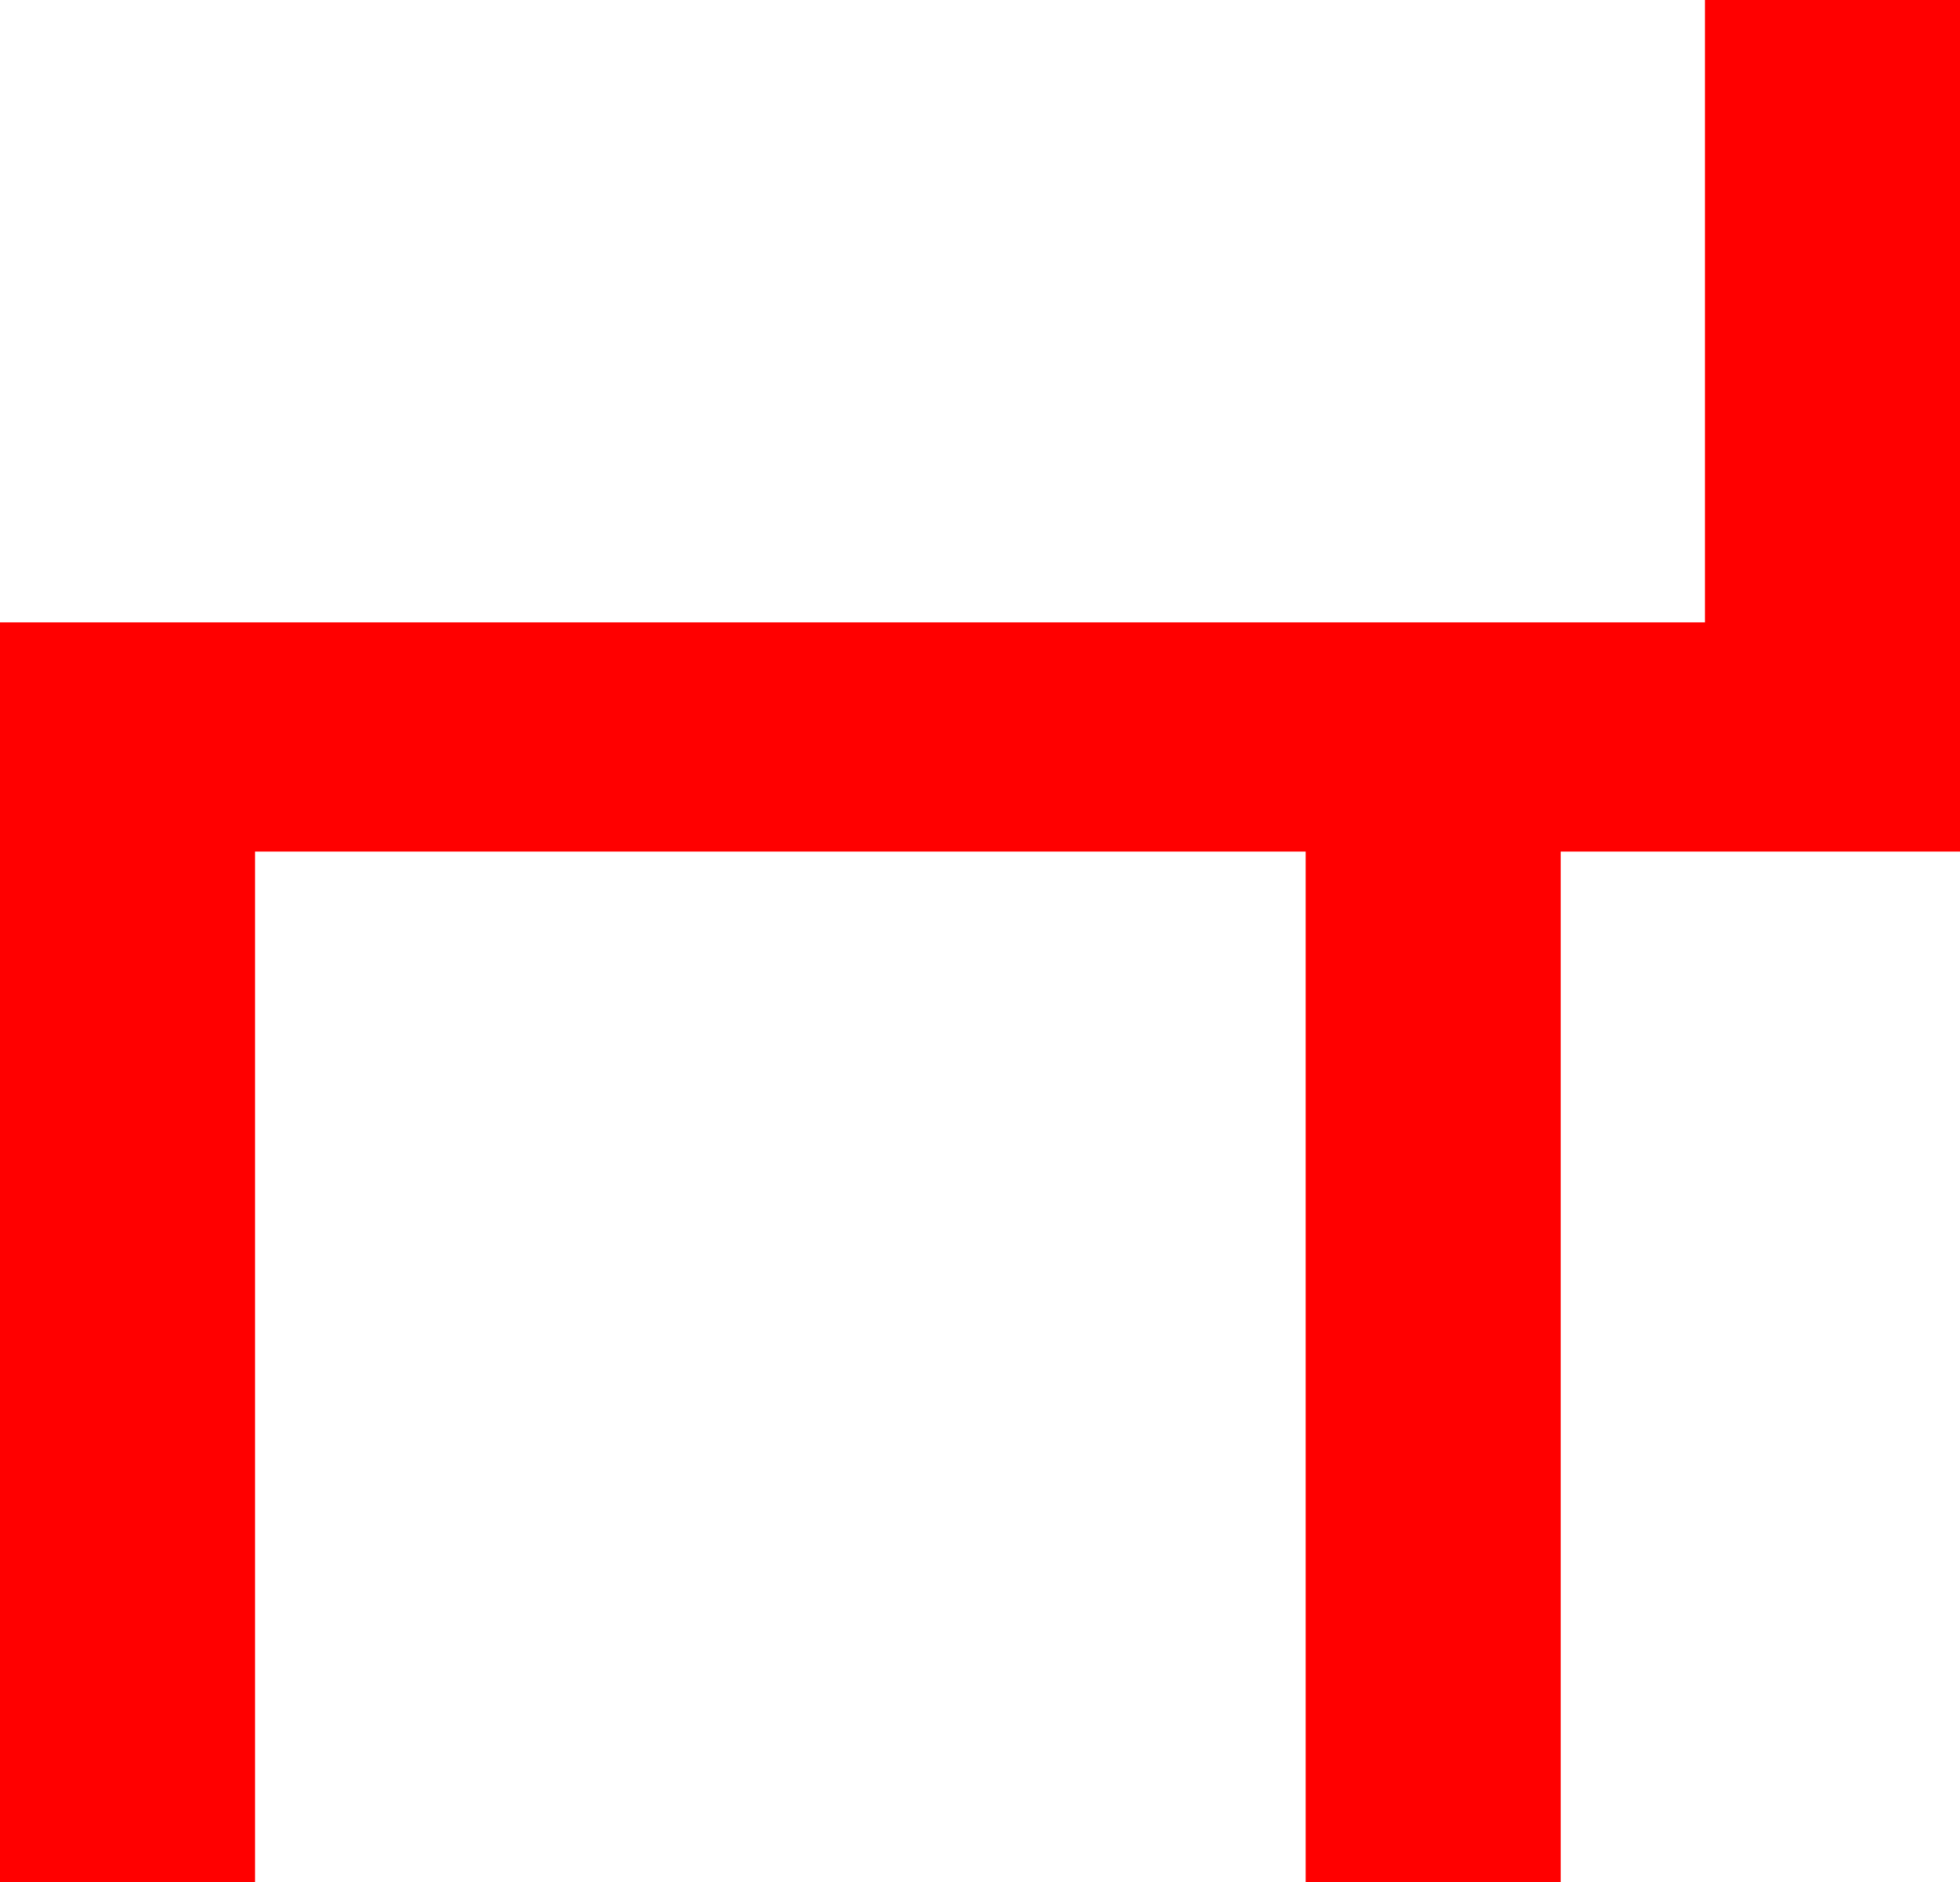 <?xml version="1.0" encoding="utf-8"?>
<!DOCTYPE svg PUBLIC "-//W3C//DTD SVG 1.1//EN" "http://www.w3.org/Graphics/SVG/1.1/DTD/svg11.dtd">
<svg width="37.822" height="36.328" xmlns="http://www.w3.org/2000/svg" xmlns:xlink="http://www.w3.org/1999/xlink" xmlns:xml="http://www.w3.org/XML/1998/namespace" version="1.1">
  <g>
    <g>
      <path style="fill:#FF0000;fill-opacity:1" d="M32.9,0L37.822,0 37.822,16.436 30.117,16.436 30.117,36.328 25.195,36.328 25.195,16.436 4.922,16.436 4.922,36.328 0,36.328 0,12.012 32.9,12.012 32.9,0z" />
    </g>
  </g>
</svg>